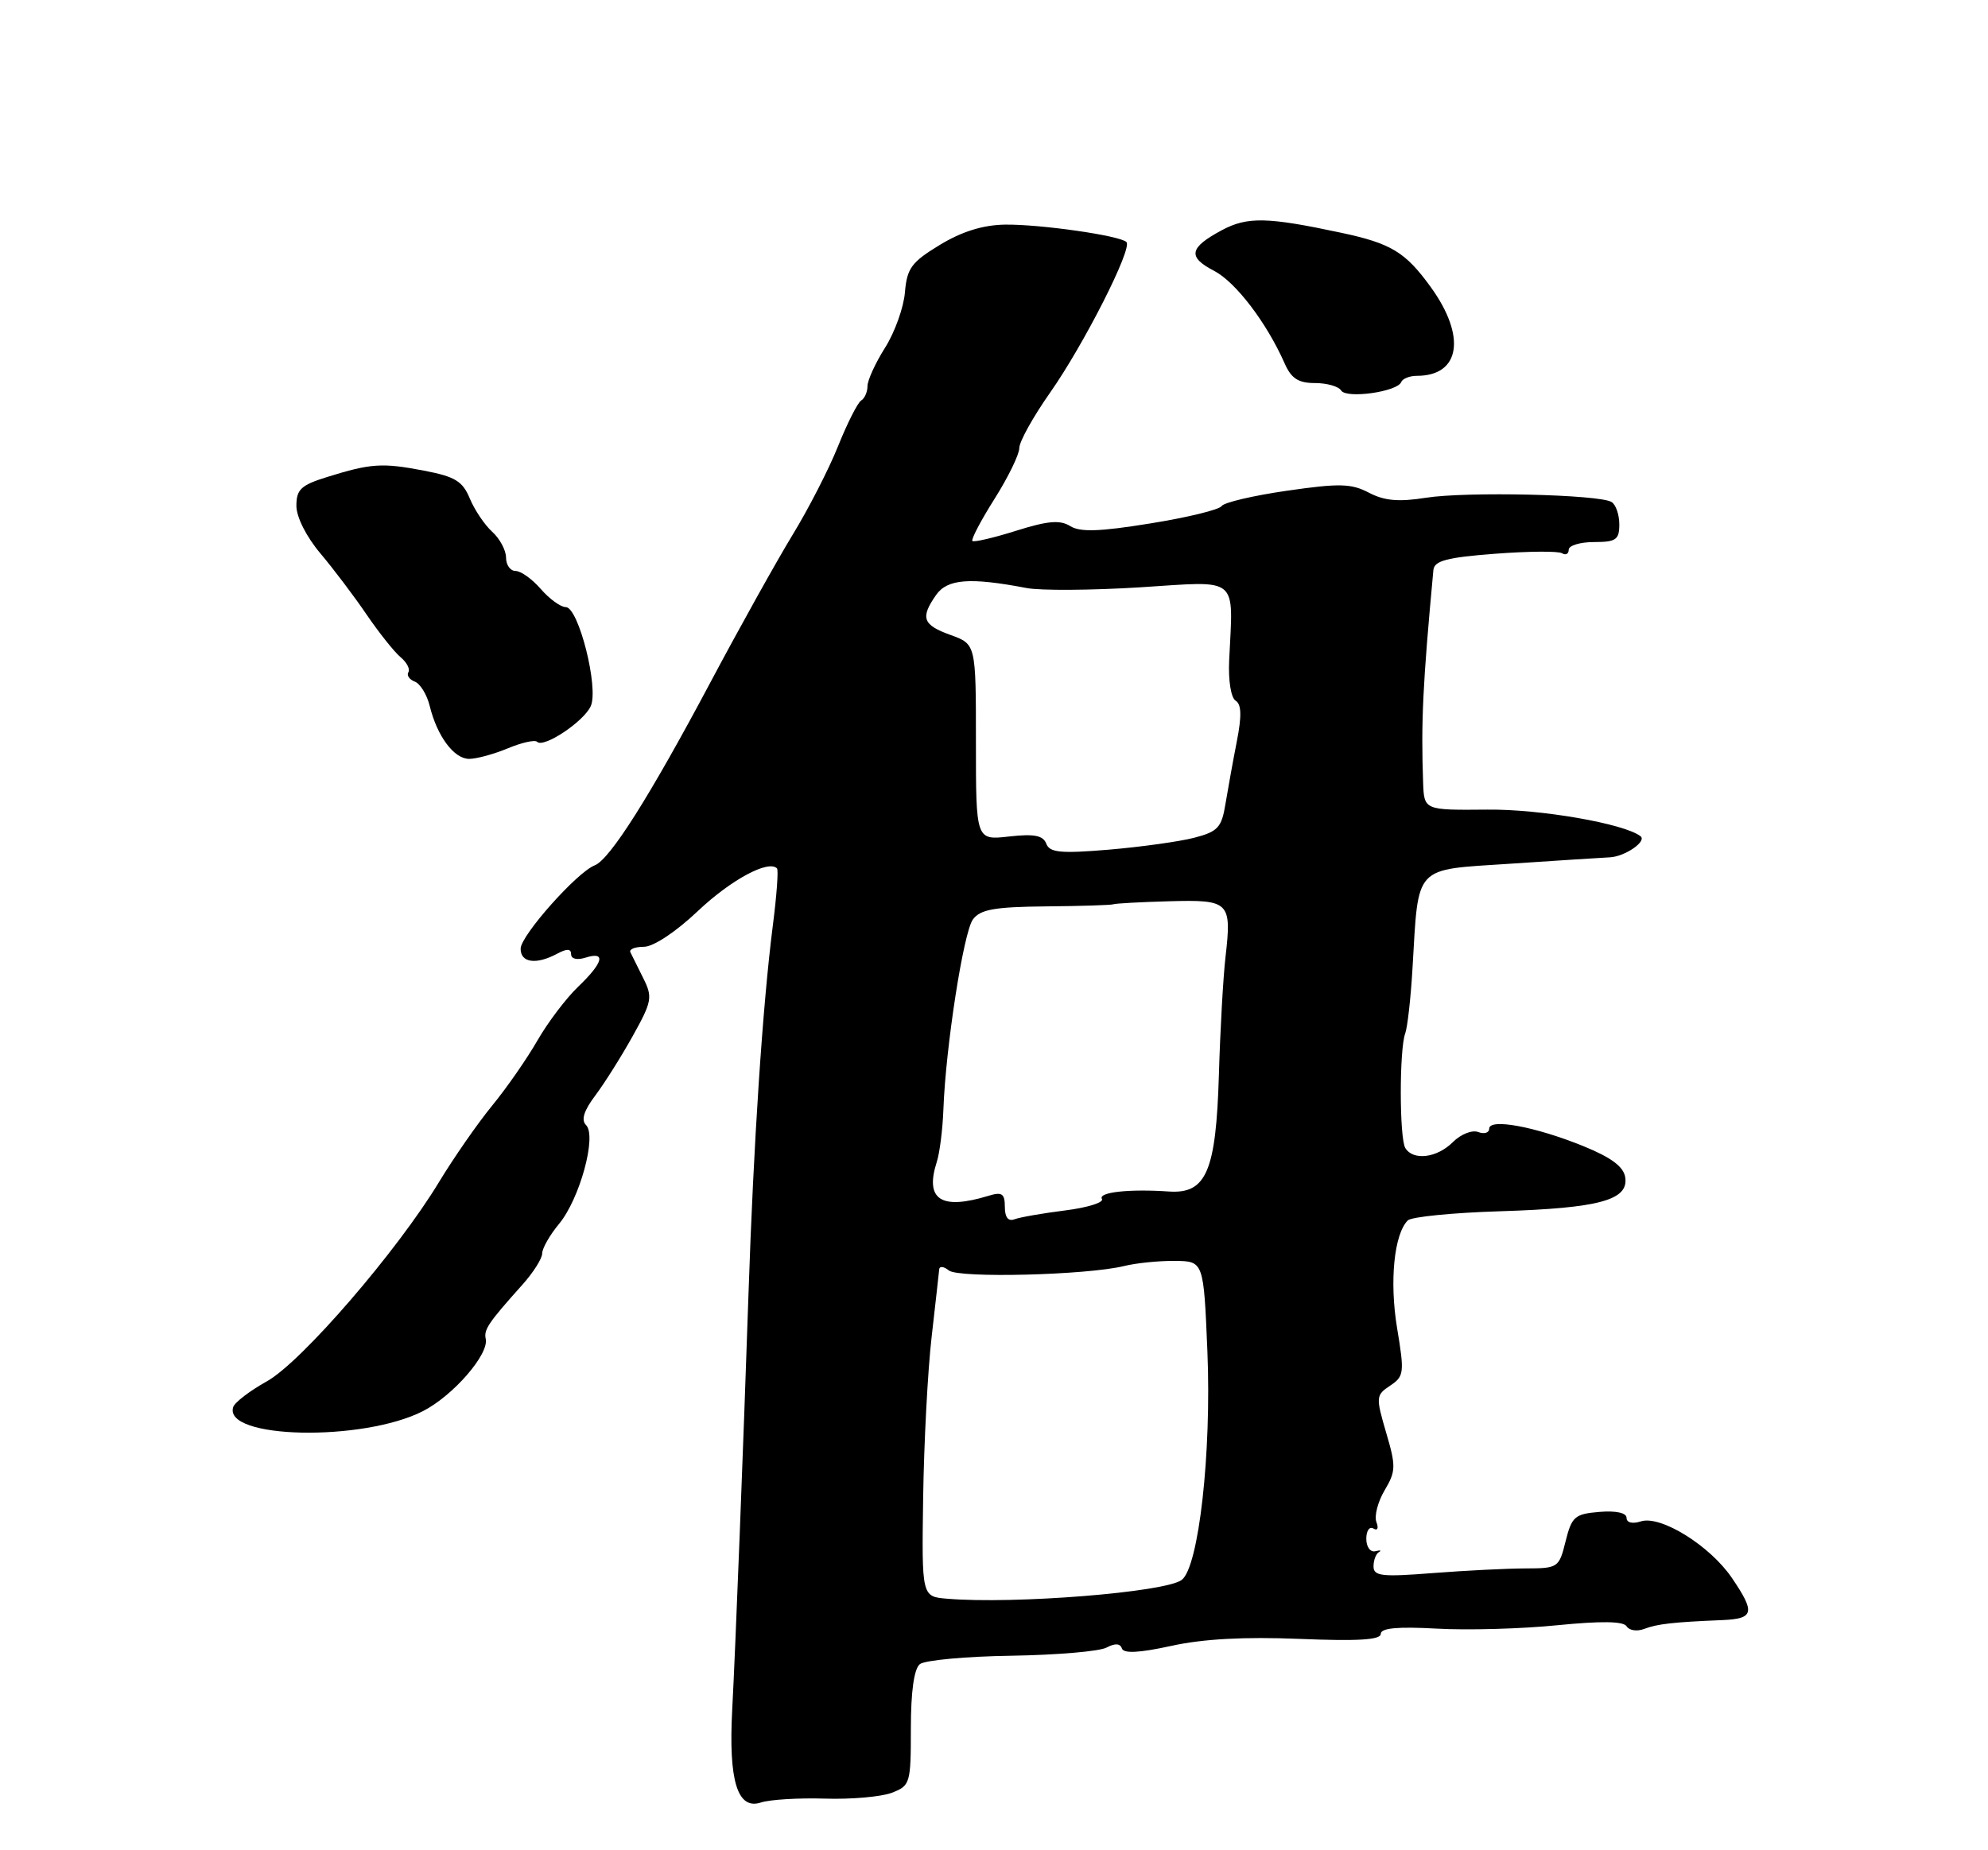<?xml version="1.0" encoding="UTF-8" standalone="no"?>
<!DOCTYPE svg PUBLIC "-//W3C//DTD SVG 1.1//EN" "http://www.w3.org/Graphics/SVG/1.1/DTD/svg11.dtd" >
<svg xmlns="http://www.w3.org/2000/svg" xmlns:xlink="http://www.w3.org/1999/xlink" version="1.1" viewBox="0 0 275 256">
 <g >
 <path fill="currentColor"
d=" M 114.09 248.86 C 117.72 248.98 121.88 248.61 123.34 248.06 C 125.91 247.08 126.00 246.78 126.00 239.15 C 126.00 234.02 126.44 230.90 127.25 230.25 C 127.94 229.71 133.63 229.18 139.90 229.09 C 146.17 228.99 152.09 228.49 153.07 227.96 C 154.24 227.34 154.96 227.38 155.19 228.08 C 155.44 228.81 157.58 228.70 162.02 227.73 C 166.41 226.76 172.13 226.45 179.75 226.76 C 187.85 227.09 191.00 226.90 191.00 226.07 C 191.00 225.26 193.31 225.04 198.75 225.34 C 203.01 225.58 210.52 225.37 215.43 224.87 C 221.50 224.27 224.58 224.31 225.01 225.02 C 225.37 225.60 226.46 225.76 227.44 225.38 C 229.25 224.69 231.45 224.44 238.25 224.16 C 242.65 223.97 242.84 223.13 239.57 218.32 C 236.55 213.87 229.73 209.63 226.99 210.50 C 225.81 210.88 225.00 210.68 225.00 210.01 C 225.00 209.32 223.55 209.00 221.25 209.19 C 217.84 209.47 217.42 209.84 216.57 213.25 C 215.67 216.90 215.53 217.00 211.07 217.01 C 208.56 217.01 202.79 217.30 198.25 217.65 C 191.16 218.21 190.00 218.08 190.00 216.73 C 190.00 215.87 190.34 214.98 190.75 214.75 C 191.16 214.52 190.94 214.46 190.25 214.63 C 189.56 214.80 189.00 214.03 189.00 212.91 C 189.00 211.79 189.44 211.16 189.99 211.49 C 190.55 211.84 190.73 211.45 190.40 210.60 C 190.08 209.78 190.59 207.80 191.53 206.21 C 193.10 203.56 193.12 202.88 191.74 198.20 C 190.30 193.29 190.33 193.03 192.30 191.72 C 194.23 190.44 194.29 189.94 193.26 183.76 C 192.19 177.30 192.84 170.76 194.74 168.86 C 195.24 168.36 201.01 167.79 207.57 167.59 C 221.22 167.16 225.30 166.05 224.82 162.90 C 224.59 161.42 222.89 160.15 219.00 158.57 C 212.34 155.87 206.00 154.70 206.00 156.17 C 206.00 156.74 205.31 156.95 204.48 156.63 C 203.64 156.31 202.07 156.93 200.98 158.02 C 198.78 160.22 195.50 160.63 194.40 158.85 C 193.57 157.50 193.56 145.21 194.38 143.00 C 194.69 142.18 195.15 138.12 195.39 134.00 C 196.25 119.53 195.45 120.40 208.85 119.51 C 215.26 119.08 221.49 118.68 222.70 118.62 C 224.80 118.51 227.85 116.40 226.93 115.70 C 224.69 113.96 213.09 111.94 205.75 112.02 C 197.00 112.10 197.00 112.10 196.86 108.30 C 196.56 99.88 196.81 94.68 198.28 78.88 C 198.40 77.59 200.11 77.13 206.79 76.62 C 211.39 76.27 215.57 76.23 216.08 76.55 C 216.58 76.86 217.00 76.64 217.00 76.06 C 217.00 75.48 218.57 75.00 220.50 75.00 C 223.54 75.00 224.00 74.68 224.00 72.56 C 224.00 71.22 223.52 69.82 222.93 69.46 C 221.24 68.41 202.81 67.99 197.25 68.87 C 193.47 69.47 191.50 69.29 189.36 68.17 C 186.91 66.89 185.28 66.85 178.02 67.90 C 173.36 68.57 169.29 69.53 168.99 70.02 C 168.68 70.52 164.25 71.60 159.14 72.42 C 152.11 73.56 149.41 73.65 148.04 72.79 C 146.63 71.91 144.93 72.06 140.55 73.44 C 137.44 74.42 134.72 75.05 134.51 74.85 C 134.31 74.64 135.68 72.02 137.57 69.03 C 139.46 66.04 141.00 62.87 141.00 61.99 C 141.00 61.11 142.91 57.67 145.25 54.34 C 149.93 47.68 156.69 34.35 155.82 33.49 C 154.92 32.59 143.84 31.01 139.00 31.08 C 135.96 31.13 133.04 32.04 130.00 33.89 C 126.09 36.26 125.46 37.12 125.18 40.44 C 125.01 42.54 123.77 45.99 122.43 48.11 C 121.09 50.23 120.00 52.62 120.00 53.42 C 120.00 54.22 119.61 55.13 119.12 55.42 C 118.64 55.72 117.20 58.56 115.93 61.73 C 114.66 64.90 111.83 70.42 109.64 74.00 C 107.46 77.58 102.32 86.80 98.23 94.49 C 89.85 110.25 84.36 118.92 82.27 119.73 C 79.83 120.66 72.05 129.42 72.02 131.25 C 72.00 133.21 74.16 133.52 77.07 131.96 C 78.43 131.23 79.00 131.25 79.00 132.03 C 79.00 132.68 79.83 132.87 81.00 132.50 C 83.87 131.59 83.47 133.18 79.97 136.53 C 78.30 138.13 75.77 141.48 74.34 143.97 C 72.91 146.46 70.09 150.53 68.06 153.00 C 66.04 155.47 62.76 160.20 60.76 163.50 C 55.00 173.05 41.70 188.46 36.92 191.12 C 34.57 192.43 32.47 194.03 32.26 194.68 C 30.83 199.10 50.17 199.51 58.52 195.24 C 62.69 193.10 67.66 187.38 67.19 185.25 C 66.91 183.97 67.54 183.03 72.25 177.77 C 73.76 176.09 75.00 174.13 75.00 173.43 C 75.00 172.73 76.05 170.88 77.34 169.33 C 80.20 165.87 82.58 157.18 81.07 155.67 C 80.36 154.96 80.76 153.68 82.35 151.57 C 83.62 149.88 85.95 146.18 87.53 143.34 C 90.19 138.56 90.30 137.97 88.98 135.34 C 88.20 133.78 87.40 132.16 87.20 131.75 C 87.00 131.34 87.84 131.00 89.07 131.00 C 90.38 131.00 93.48 128.95 96.54 126.05 C 101.11 121.73 106.28 118.94 107.48 120.15 C 107.70 120.36 107.44 123.90 106.91 128.02 C 105.50 139.04 104.23 158.28 103.54 179.00 C 102.84 199.80 101.74 228.02 101.29 236.50 C 100.76 246.40 102.01 250.46 105.25 249.40 C 106.49 248.99 110.47 248.75 114.09 248.86 Z  M 70.25 103.54 C 72.17 102.74 74.00 102.33 74.30 102.64 C 75.21 103.54 80.77 99.83 81.72 97.70 C 82.85 95.16 80.03 84.00 78.26 84.00 C 77.56 84.00 76.01 82.88 74.81 81.50 C 73.62 80.12 72.05 79.00 71.32 79.00 C 70.59 79.00 70.00 78.17 70.00 77.15 C 70.00 76.14 69.14 74.53 68.09 73.58 C 67.04 72.63 65.65 70.56 64.99 68.98 C 64.00 66.58 62.95 65.94 58.65 65.12 C 52.87 64.01 51.31 64.11 45.25 66.00 C 41.64 67.12 41.00 67.72 41.00 69.98 C 41.00 71.54 42.38 74.27 44.32 76.57 C 46.14 78.73 49.03 82.55 50.73 85.06 C 52.44 87.56 54.54 90.20 55.40 90.92 C 56.27 91.64 56.76 92.58 56.49 93.01 C 56.23 93.44 56.63 94.03 57.38 94.31 C 58.13 94.60 59.06 96.11 59.44 97.67 C 60.47 101.87 62.80 105.00 64.90 105.00 C 65.92 105.00 68.33 104.34 70.25 103.54 Z  M 193.83 52.86 C 194.02 52.39 194.99 52.00 196.00 52.00 C 202.00 52.00 202.86 46.56 197.93 39.74 C 194.41 34.87 192.45 33.68 185.50 32.20 C 175.29 30.02 172.54 29.96 169.00 31.86 C 164.49 34.28 164.25 35.56 167.94 37.47 C 170.92 39.01 175.21 44.64 177.69 50.25 C 178.62 52.37 179.59 53.00 181.89 53.00 C 183.54 53.00 185.17 53.46 185.52 54.03 C 186.24 55.20 193.31 54.21 193.83 52.86 Z  M 131.00 221.20 C 127.50 220.91 127.50 220.91 127.70 207.20 C 127.81 199.67 128.33 189.68 128.87 185.00 C 129.40 180.32 129.88 176.11 129.92 175.63 C 129.96 175.15 130.56 175.22 131.25 175.78 C 132.60 176.88 150.37 176.43 155.50 175.17 C 157.15 174.76 160.30 174.44 162.50 174.46 C 166.50 174.50 166.50 174.50 167.02 187.00 C 167.60 201.03 165.83 216.80 163.47 218.60 C 161.23 220.31 140.27 221.99 131.00 221.20 Z  M 139.00 166.99 C 139.00 165.15 138.61 164.88 136.75 165.45 C 130.16 167.47 127.90 165.99 129.59 160.75 C 129.99 159.51 130.40 156.25 130.50 153.50 C 130.82 144.83 133.28 129.00 134.58 127.22 C 135.60 125.83 137.55 125.48 144.67 125.41 C 149.53 125.37 153.72 125.23 154.00 125.12 C 154.28 125.00 157.76 124.81 161.74 124.70 C 170.09 124.47 170.40 124.77 169.52 132.45 C 169.20 135.23 168.79 142.55 168.61 148.72 C 168.21 162.07 166.87 165.21 161.70 164.86 C 156.19 164.48 151.86 164.96 152.43 165.89 C 152.73 166.37 150.44 167.09 147.33 167.48 C 144.23 167.87 141.08 168.42 140.34 168.70 C 139.47 169.03 139.00 168.44 139.00 166.99 Z  M 144.73 116.73 C 144.29 115.59 143.06 115.35 139.58 115.74 C 135.00 116.26 135.00 116.26 135.00 102.69 C 135.00 89.13 135.00 89.13 131.50 87.86 C 127.63 86.47 127.28 85.48 129.49 82.32 C 131.05 80.10 134.15 79.86 142.00 81.36 C 143.93 81.73 151.01 81.68 157.75 81.26 C 171.56 80.38 170.59 79.57 170.03 91.38 C 169.90 94.17 170.28 96.56 170.93 96.95 C 171.73 97.45 171.78 99.06 171.09 102.58 C 170.56 105.28 169.86 109.18 169.52 111.22 C 168.99 114.50 168.47 115.06 165.21 115.91 C 163.17 116.44 157.86 117.18 153.40 117.56 C 146.69 118.12 145.20 117.97 144.73 116.73 Z "/>
</g>
</svg>